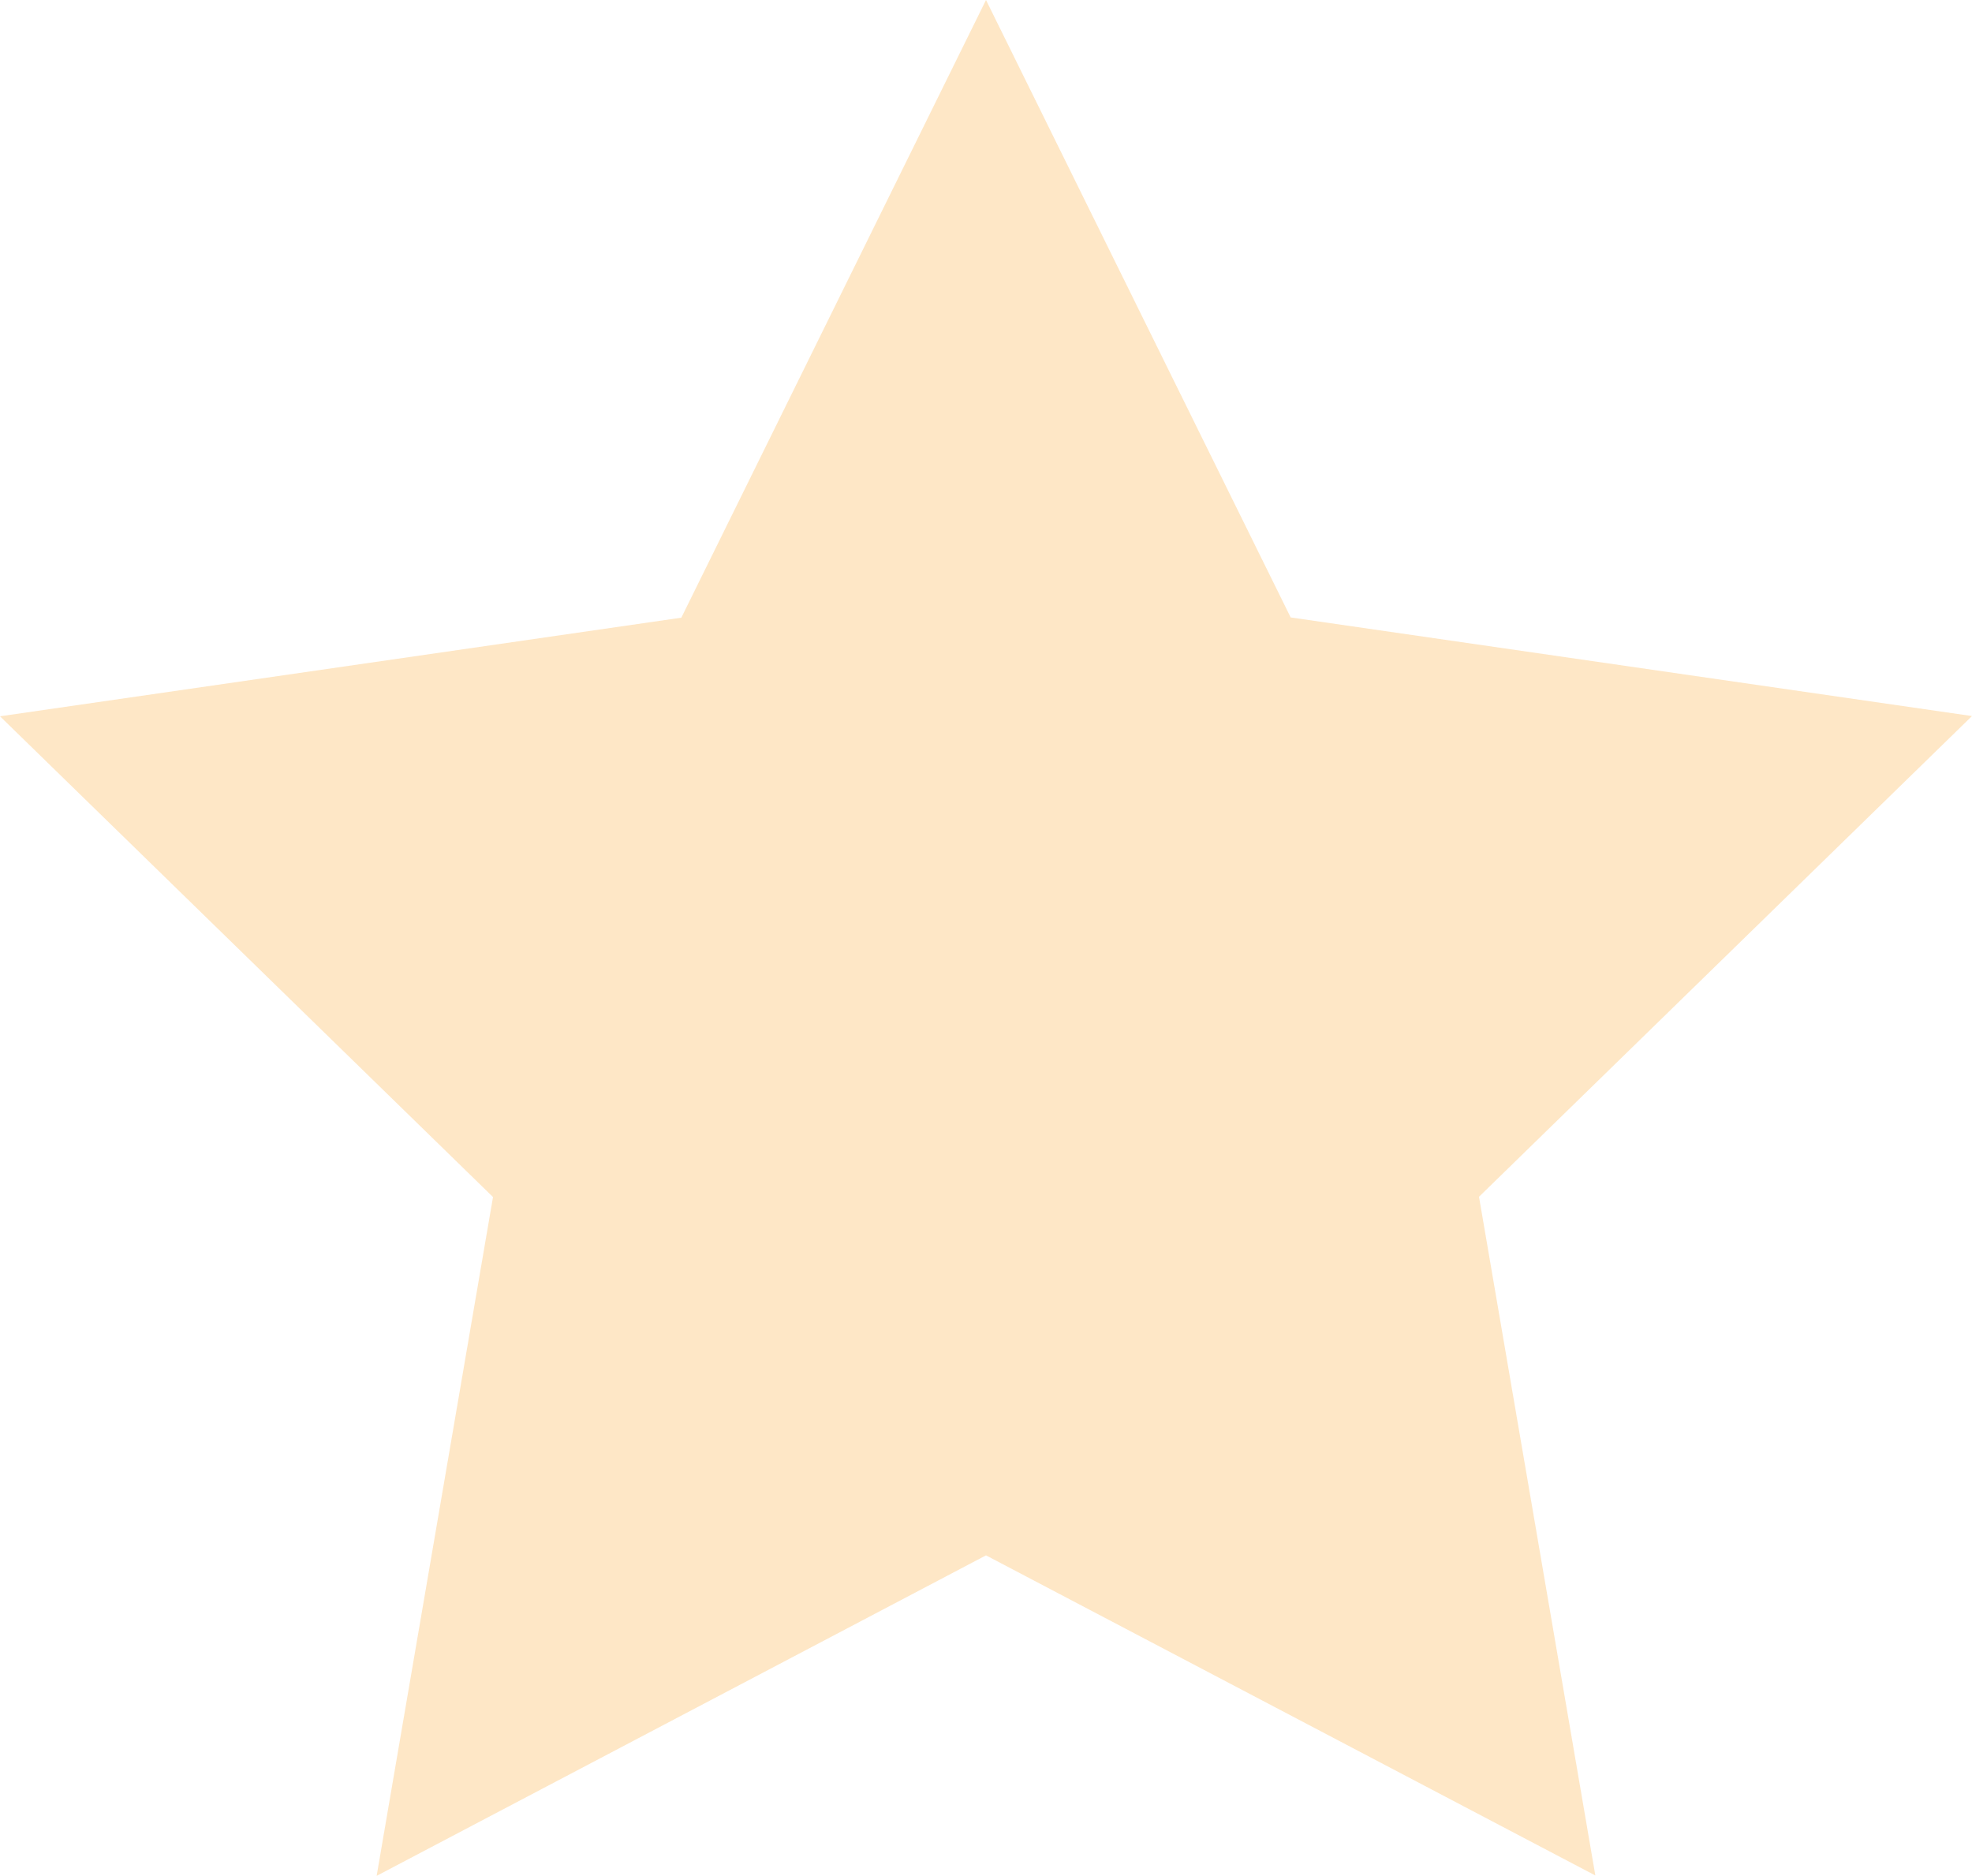<svg xmlns="http://www.w3.org/2000/svg" width="16" height="15.217" viewBox="0 0 16 15.217"><path d="M8,1.318l2.472,5.009,5.528.8-4,3.9.944,5.506L8,13.936l-4.944,2.6L4,11.029l-4-3.9,5.528-.8Z" transform="translate(0 -1.318)" fill="#faaf40" opacity="0.3"/></svg>